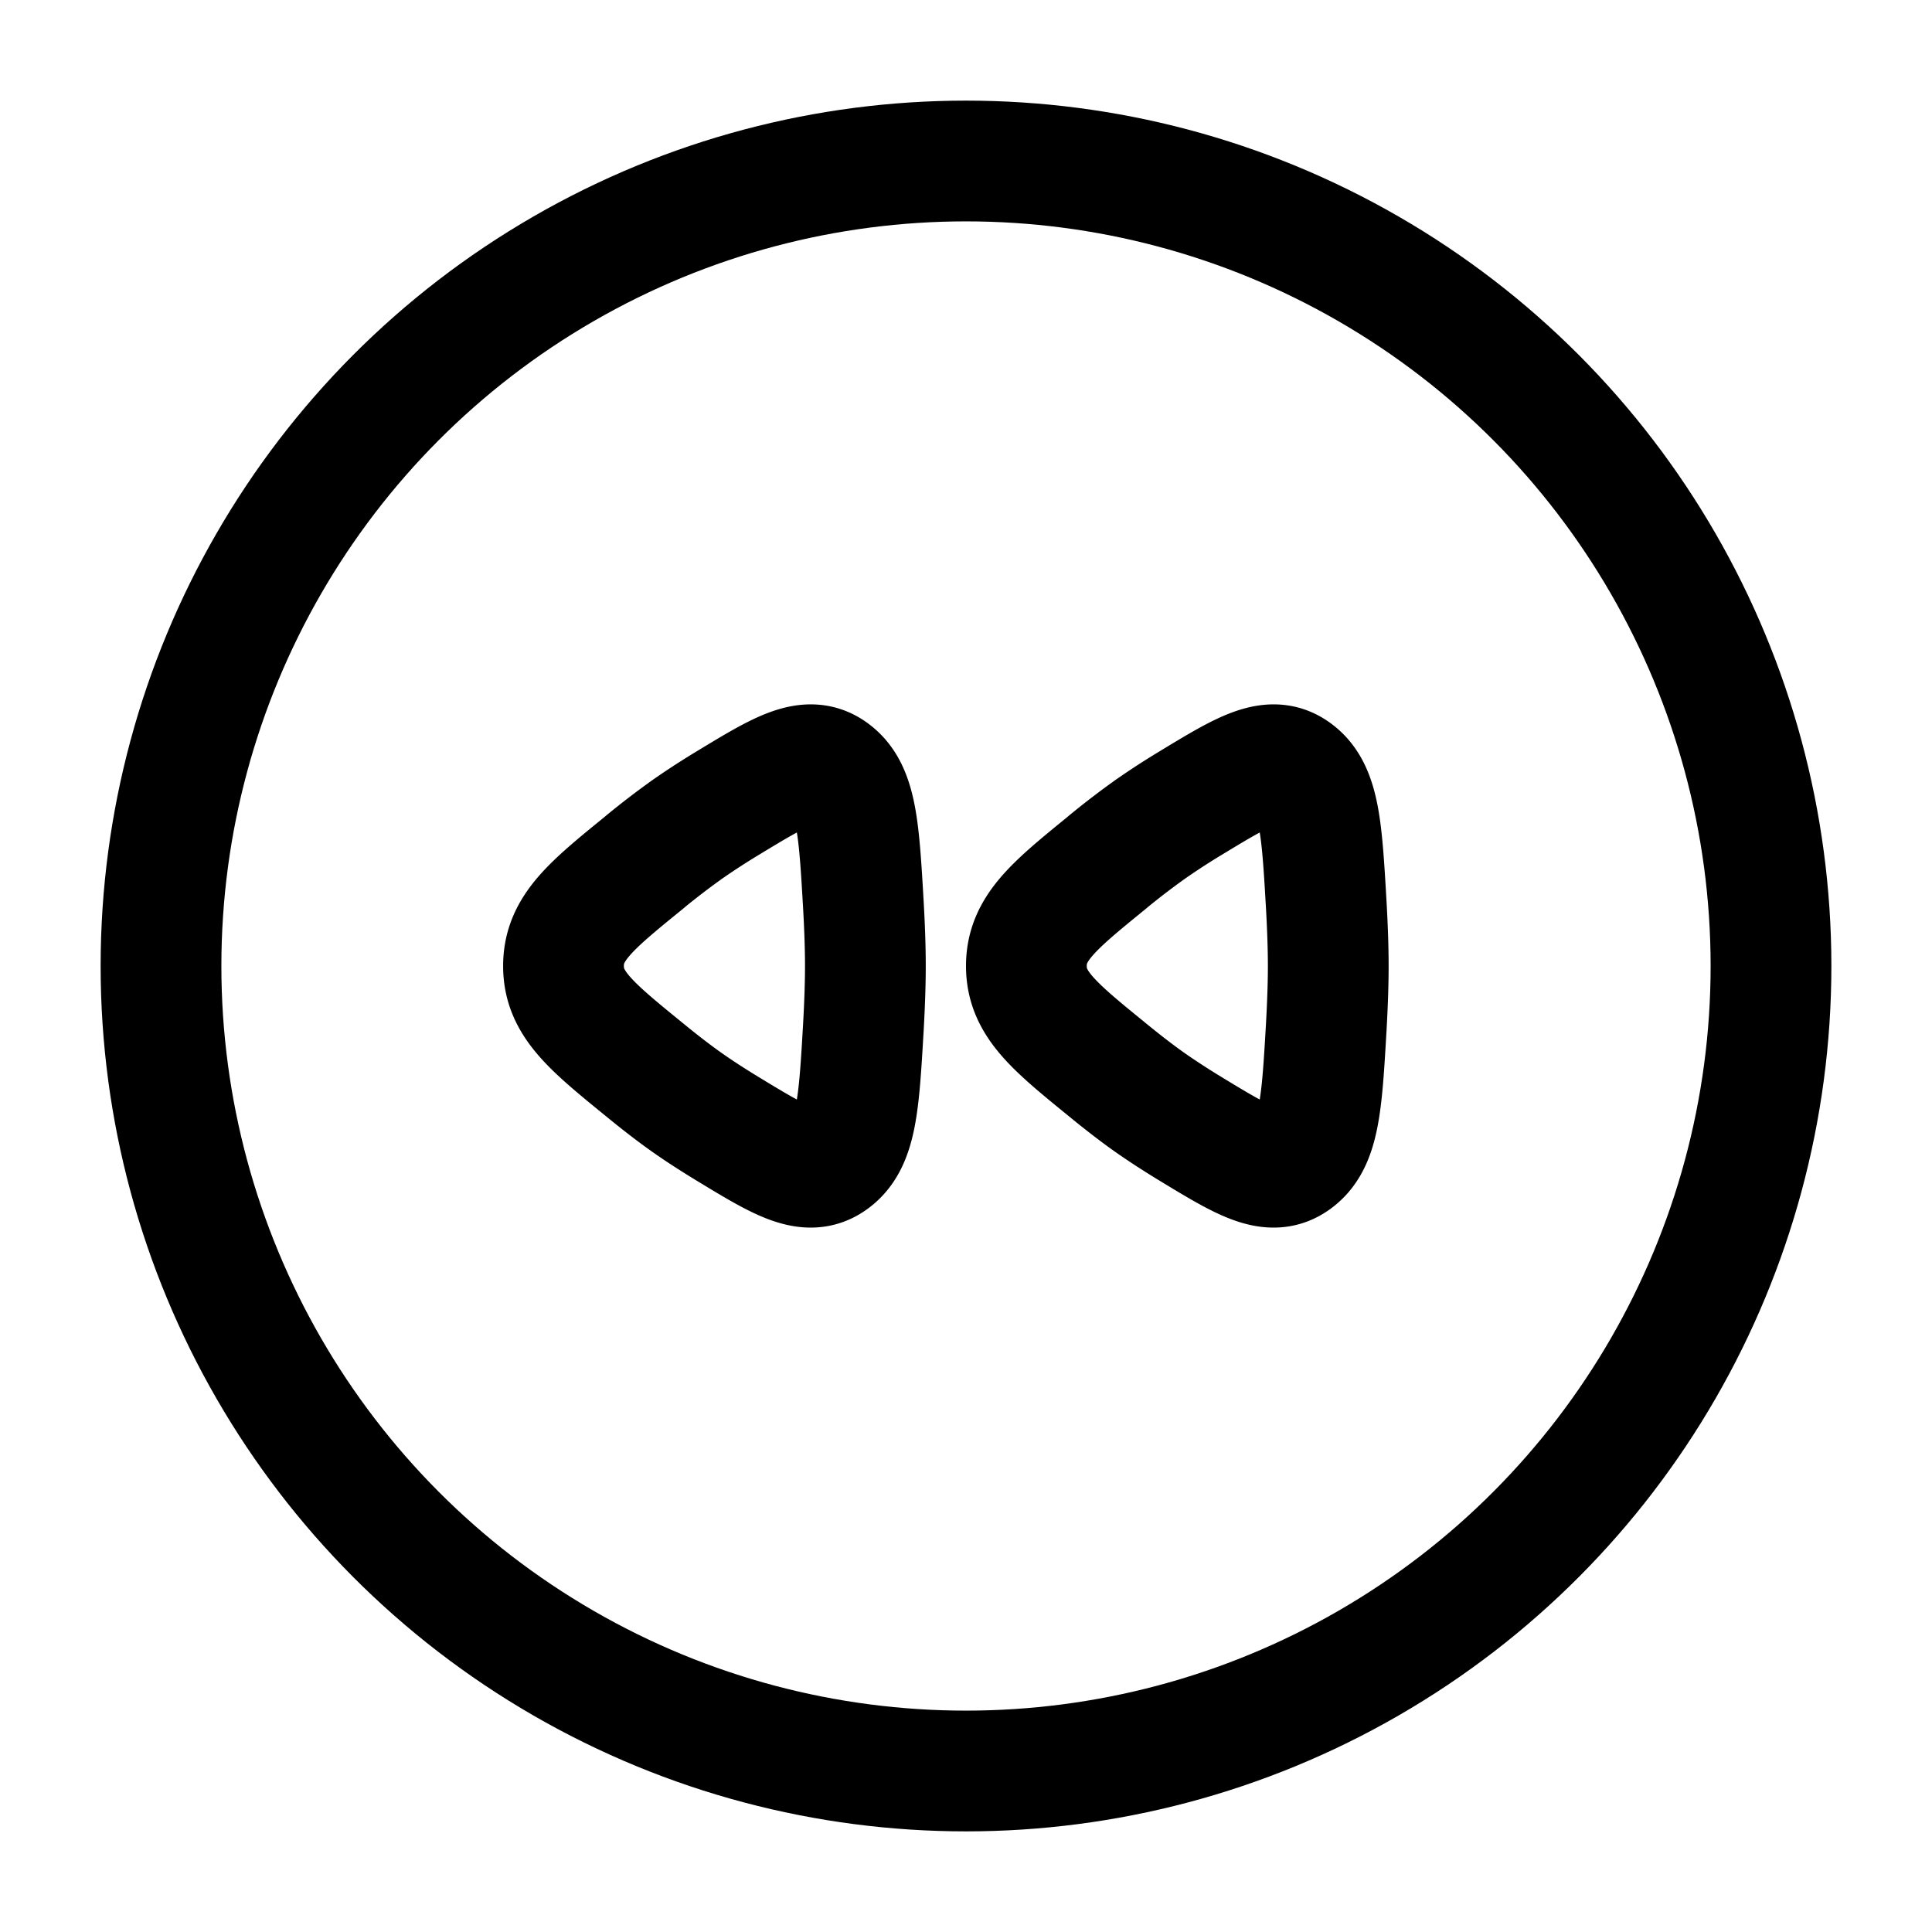 <svg xmlns="http://www.w3.org/2000/svg" width="24" height="24" fill="none" viewBox="0 0 24 24" stroke-width="1.5" stroke-linecap="round" stroke-linejoin="round" stroke="currentColor"><circle cx="12" cy="12" r="10"/><path d="M8.008 10.71C7.336 11.256 7 11.53 7 12c0 .469.336.743 1.008 1.29.185.152.37.295.538.413.148.104.316.212.49.318.67.407 1.006.611 1.306.385.3-.225.328-.697.383-1.642.015-.267.025-.53.025-.764 0-.235-.01-.497-.025-.764-.055-.945-.082-1.417-.383-1.643-.3-.225-.635-.021-1.306.386a9.074 9.074 0 0 0-.49.318 9.643 9.643 0 0 0-.538.412Zm5.75 0c-.672.547-1.008.821-1.008 1.29 0 .469.336.743 1.008 1.29.185.152.37.295.538.413.149.104.316.212.49.318.67.407 1.006.611 1.306.385.3-.225.328-.697.383-1.642.015-.267.025-.53.025-.764 0-.235-.01-.497-.025-.764-.055-.945-.082-1.417-.383-1.643-.3-.225-.635-.021-1.306.386a9.07 9.07 0 0 0-.49.318 9.67 9.67 0 0 0-.538.412Z"/></svg>